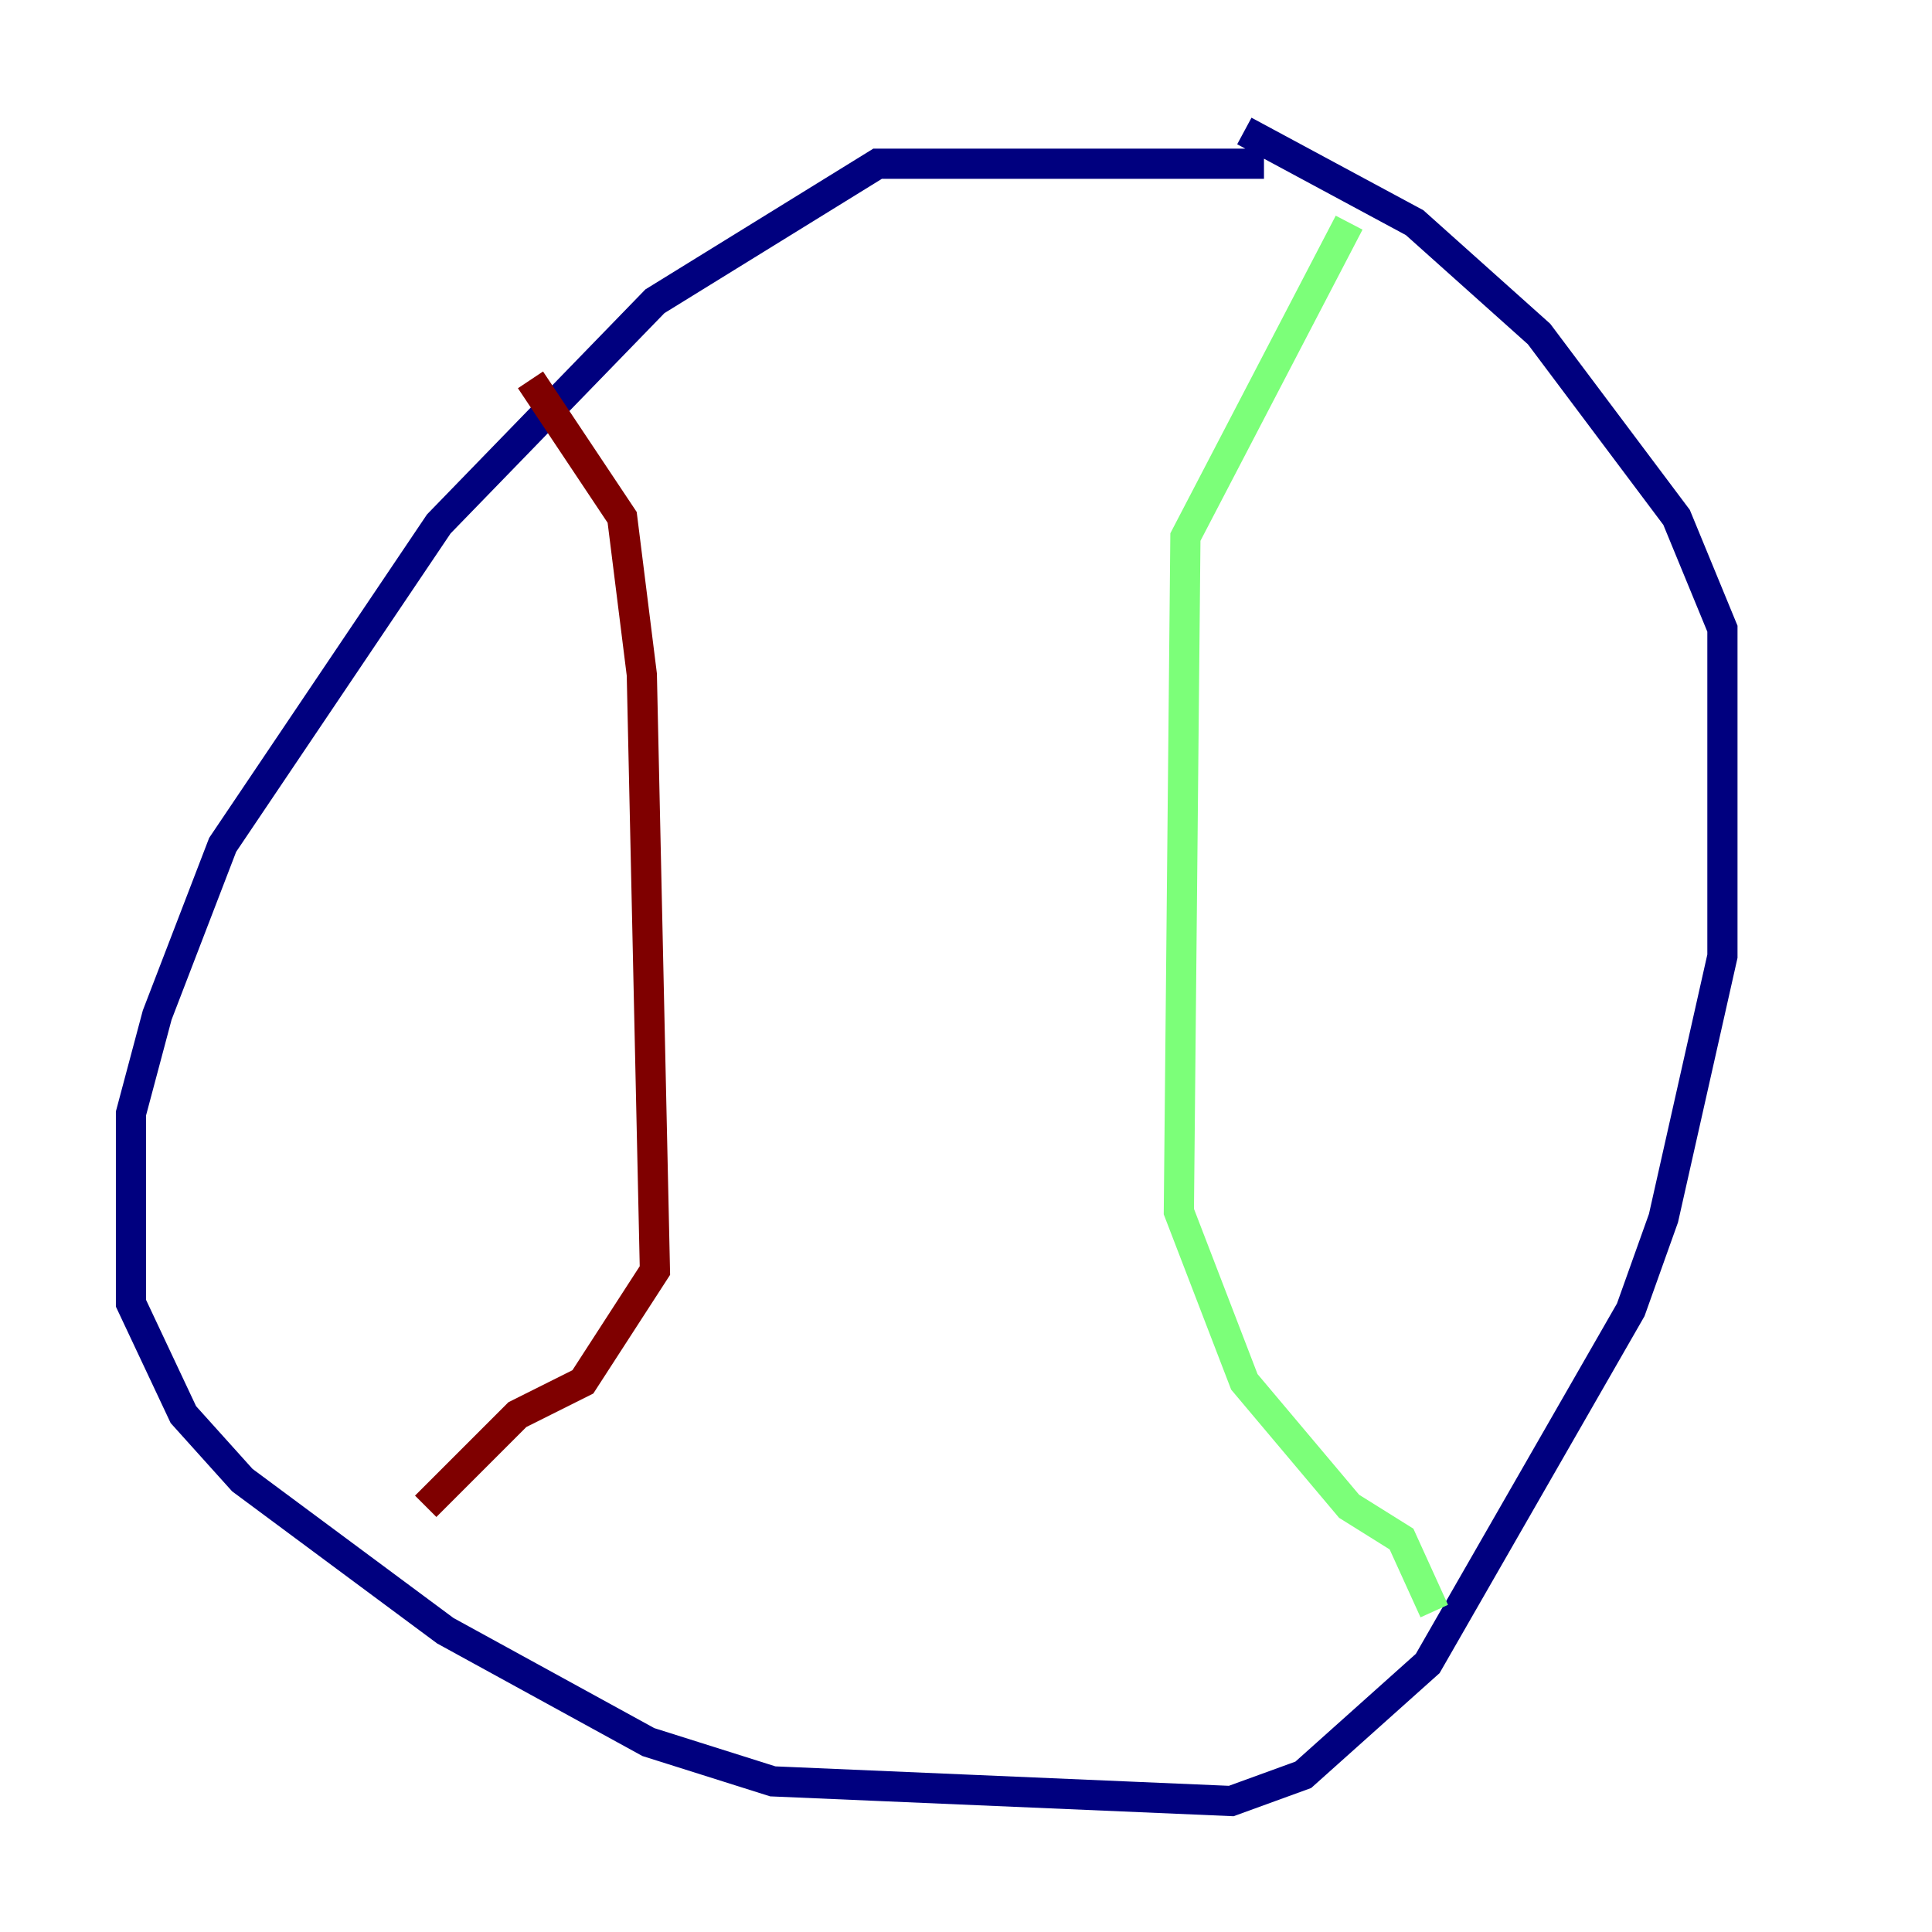 <?xml version="1.0" encoding="utf-8" ?>
<svg baseProfile="tiny" height="128" version="1.2" viewBox="0,0,128,128" width="128" xmlns="http://www.w3.org/2000/svg" xmlns:ev="http://www.w3.org/2001/xml-events" xmlns:xlink="http://www.w3.org/1999/xlink"><defs /><polyline fill="none" points="83.742,10.848 58.142,10.848 43.39,19.959 29.071,34.712 14.752,55.973 10.414,67.254 8.678,73.763 8.678,86.346 12.149,93.722 16.054,98.061 29.505,108.041 42.956,115.417 51.2,118.02 81.573,119.322 86.346,117.586 94.59,110.21 108.041,86.78 110.21,80.705 114.115,63.349 114.115,41.654 111.078,34.278 101.966,22.129 93.722,14.752 82.441,8.678" stroke="#00007f" stroke-width="2" /><polyline fill="none" points="89.383,14.752 78.536,35.58 78.102,80.271 82.441,91.552 89.383,99.797 92.854,101.966 95.024,106.739" stroke="#7cff79" stroke-width="2" /><polyline fill="none" points="35.146,25.166 41.22,34.278 42.522,44.691 43.39,84.176 38.617,91.552 34.278,93.722 28.203,99.797" stroke="#7f0000" stroke-width="2" /></svg>